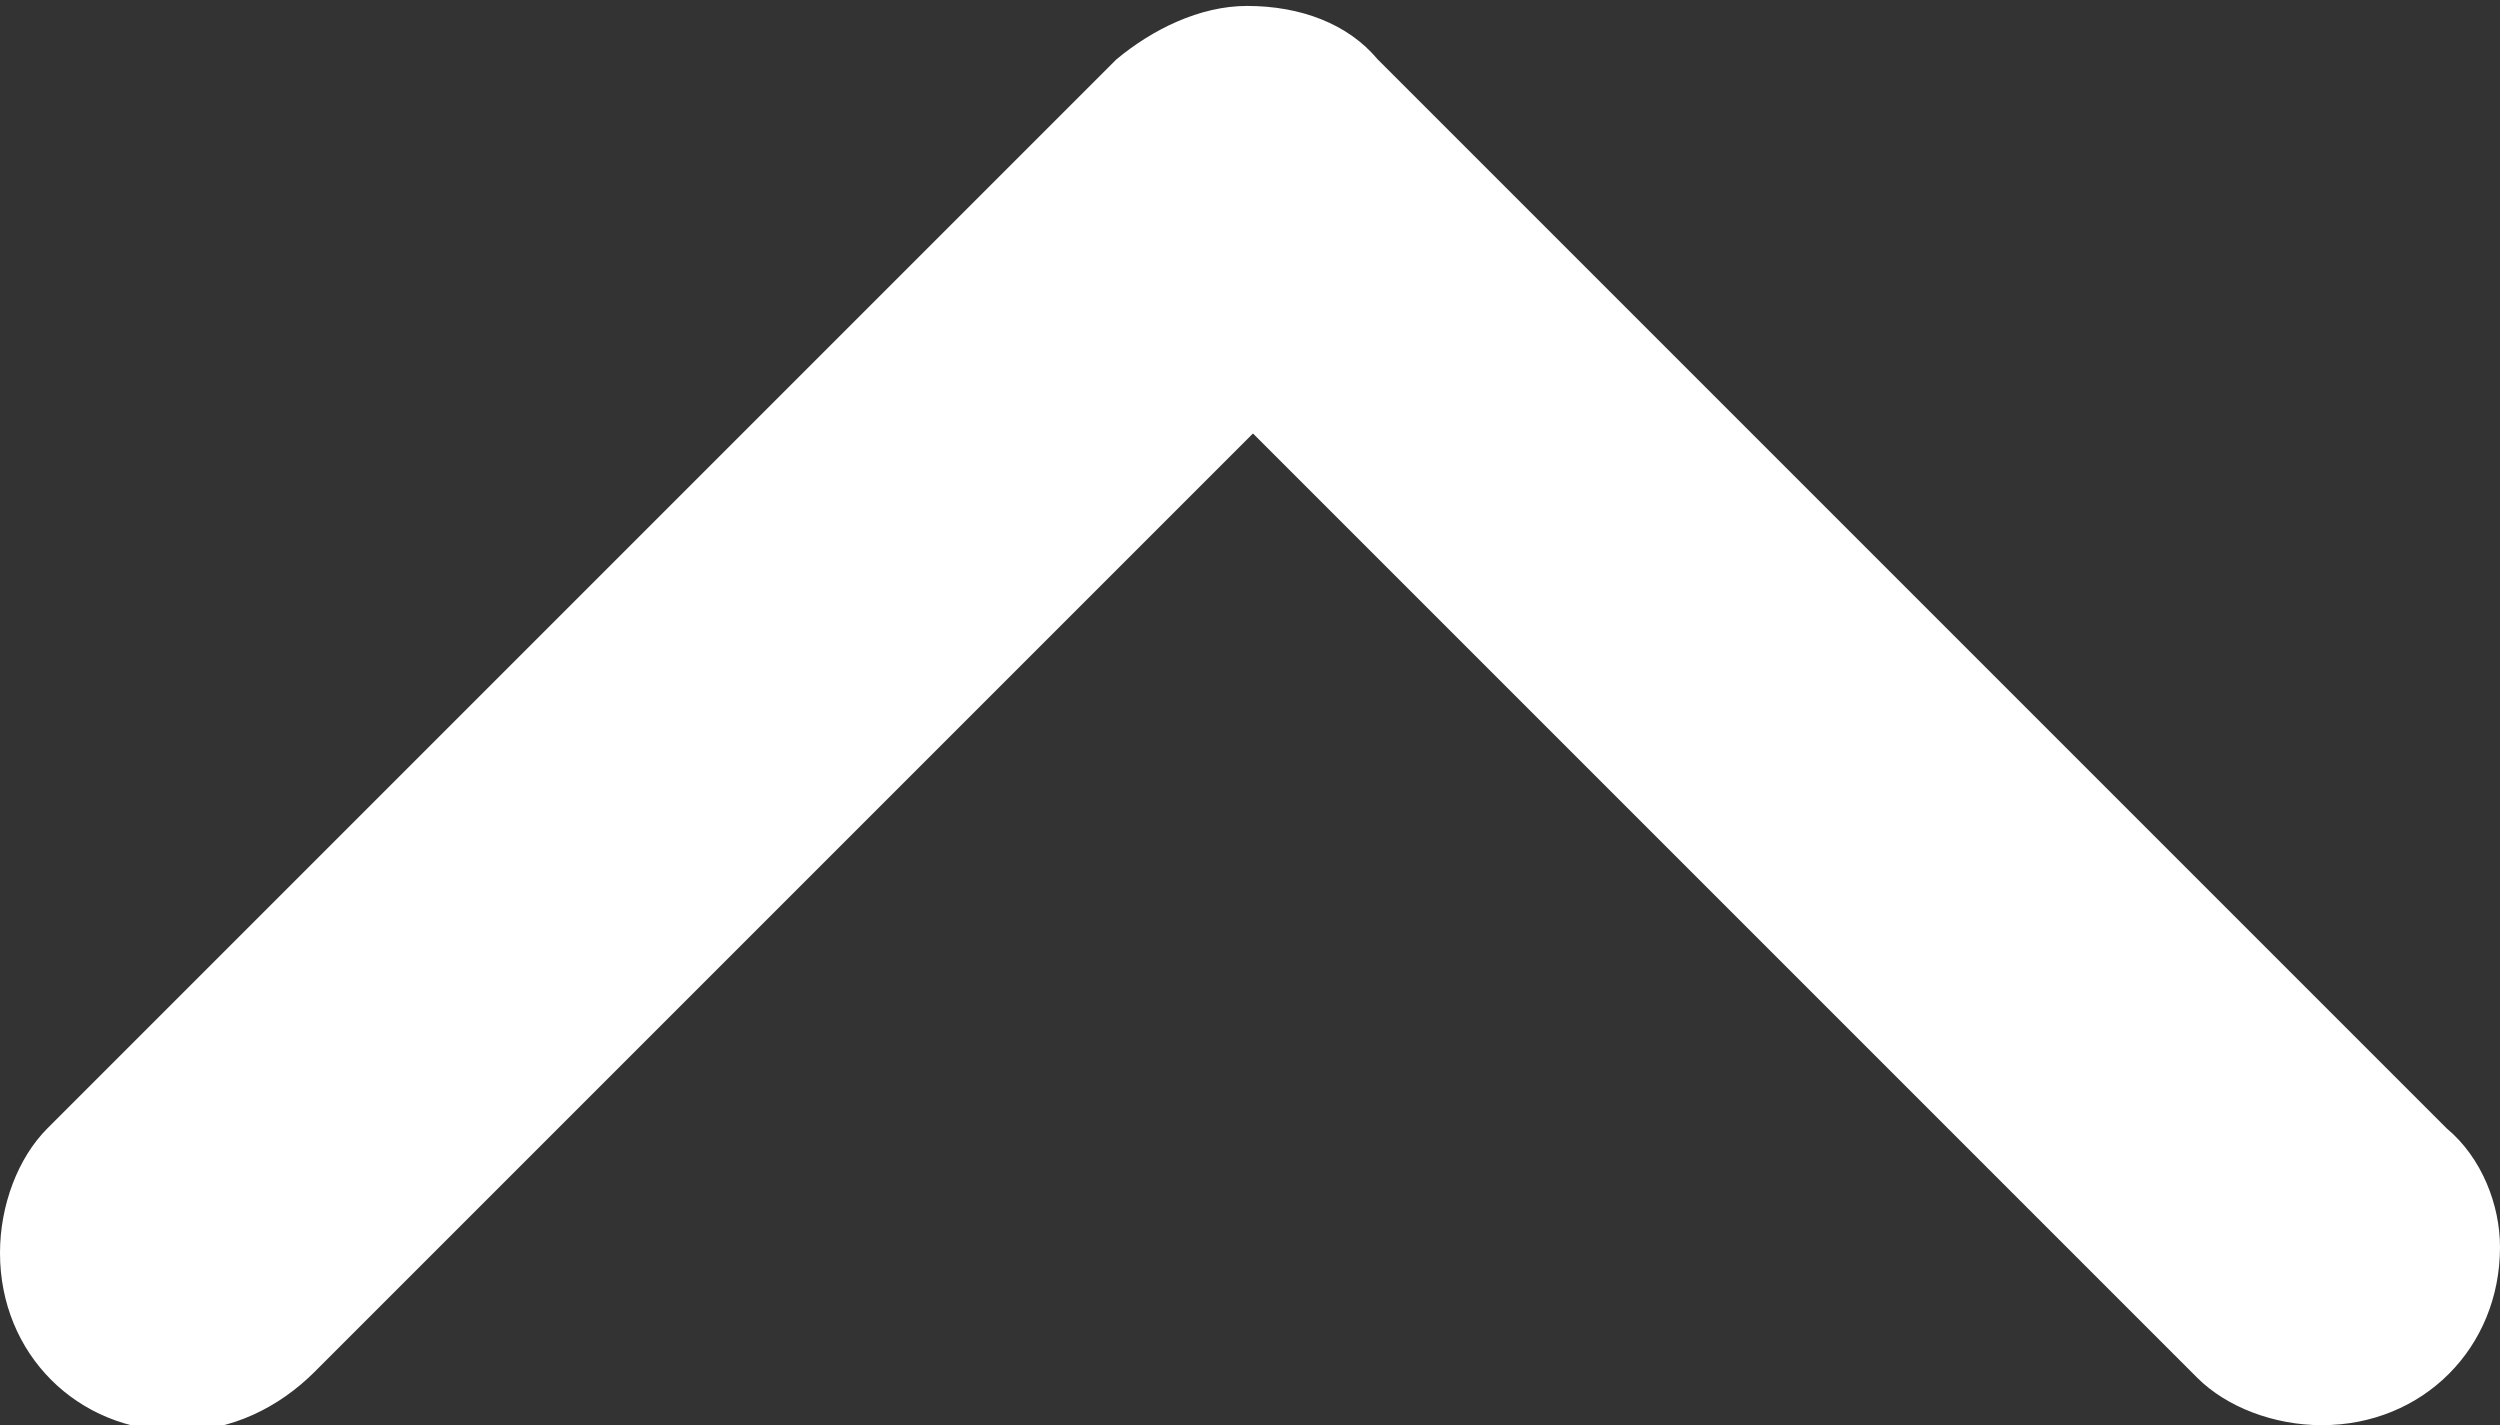<?xml version="1.0" encoding="utf-8"?>
<!-- Generator: Adobe Illustrator 22.0.1, SVG Export Plug-In . SVG Version: 6.00 Build 0)  -->
<svg version="1.1" id="Layer_1" xmlns="http://www.w3.org/2000/svg" xmlns:xlink="http://www.w3.org/1999/xlink" x="0px" y="0px"
	 viewBox="0 0 42.1 24" style="enable-background:new 0 0 42.1 24;" xml:space="preserve">
<rect x="0" y="0" width="42.1" height="24" fill="#333333" stroke="none"/>
<style type="text/css">
	.st0{enable-background:new    ;}
	.st1{fill:#FFFFFF;}
</style>
<g id="ARROW__x2F__UP_1_" class="st0">
	<g id="ARROW__x2F__UP">
		<g>
			<path class="st1" d="M41.2,19L41.2,19l-18-18l0,0c-0.5-0.6-1.3-0.9-2.2-0.9c0,0,0,0,0,0s0,0,0,0c-0.8,0-1.6,0.4-2.2,0.9l0,0
				l-18,18l0,0c-0.5,0.5-0.8,1.3-0.8,2.1c0,1.7,1.3,3,3,3c0.9,0,1.7-0.4,2.3-1L21.1,7.3L37,23.2l0,0c0.5,0.5,1.3,0.8,2.1,0.8
				c1.7,0,3-1.3,3-3C42.1,20.3,41.8,19.5,41.2,19z"/>
		</g>
	</g>
</g>
</svg>
